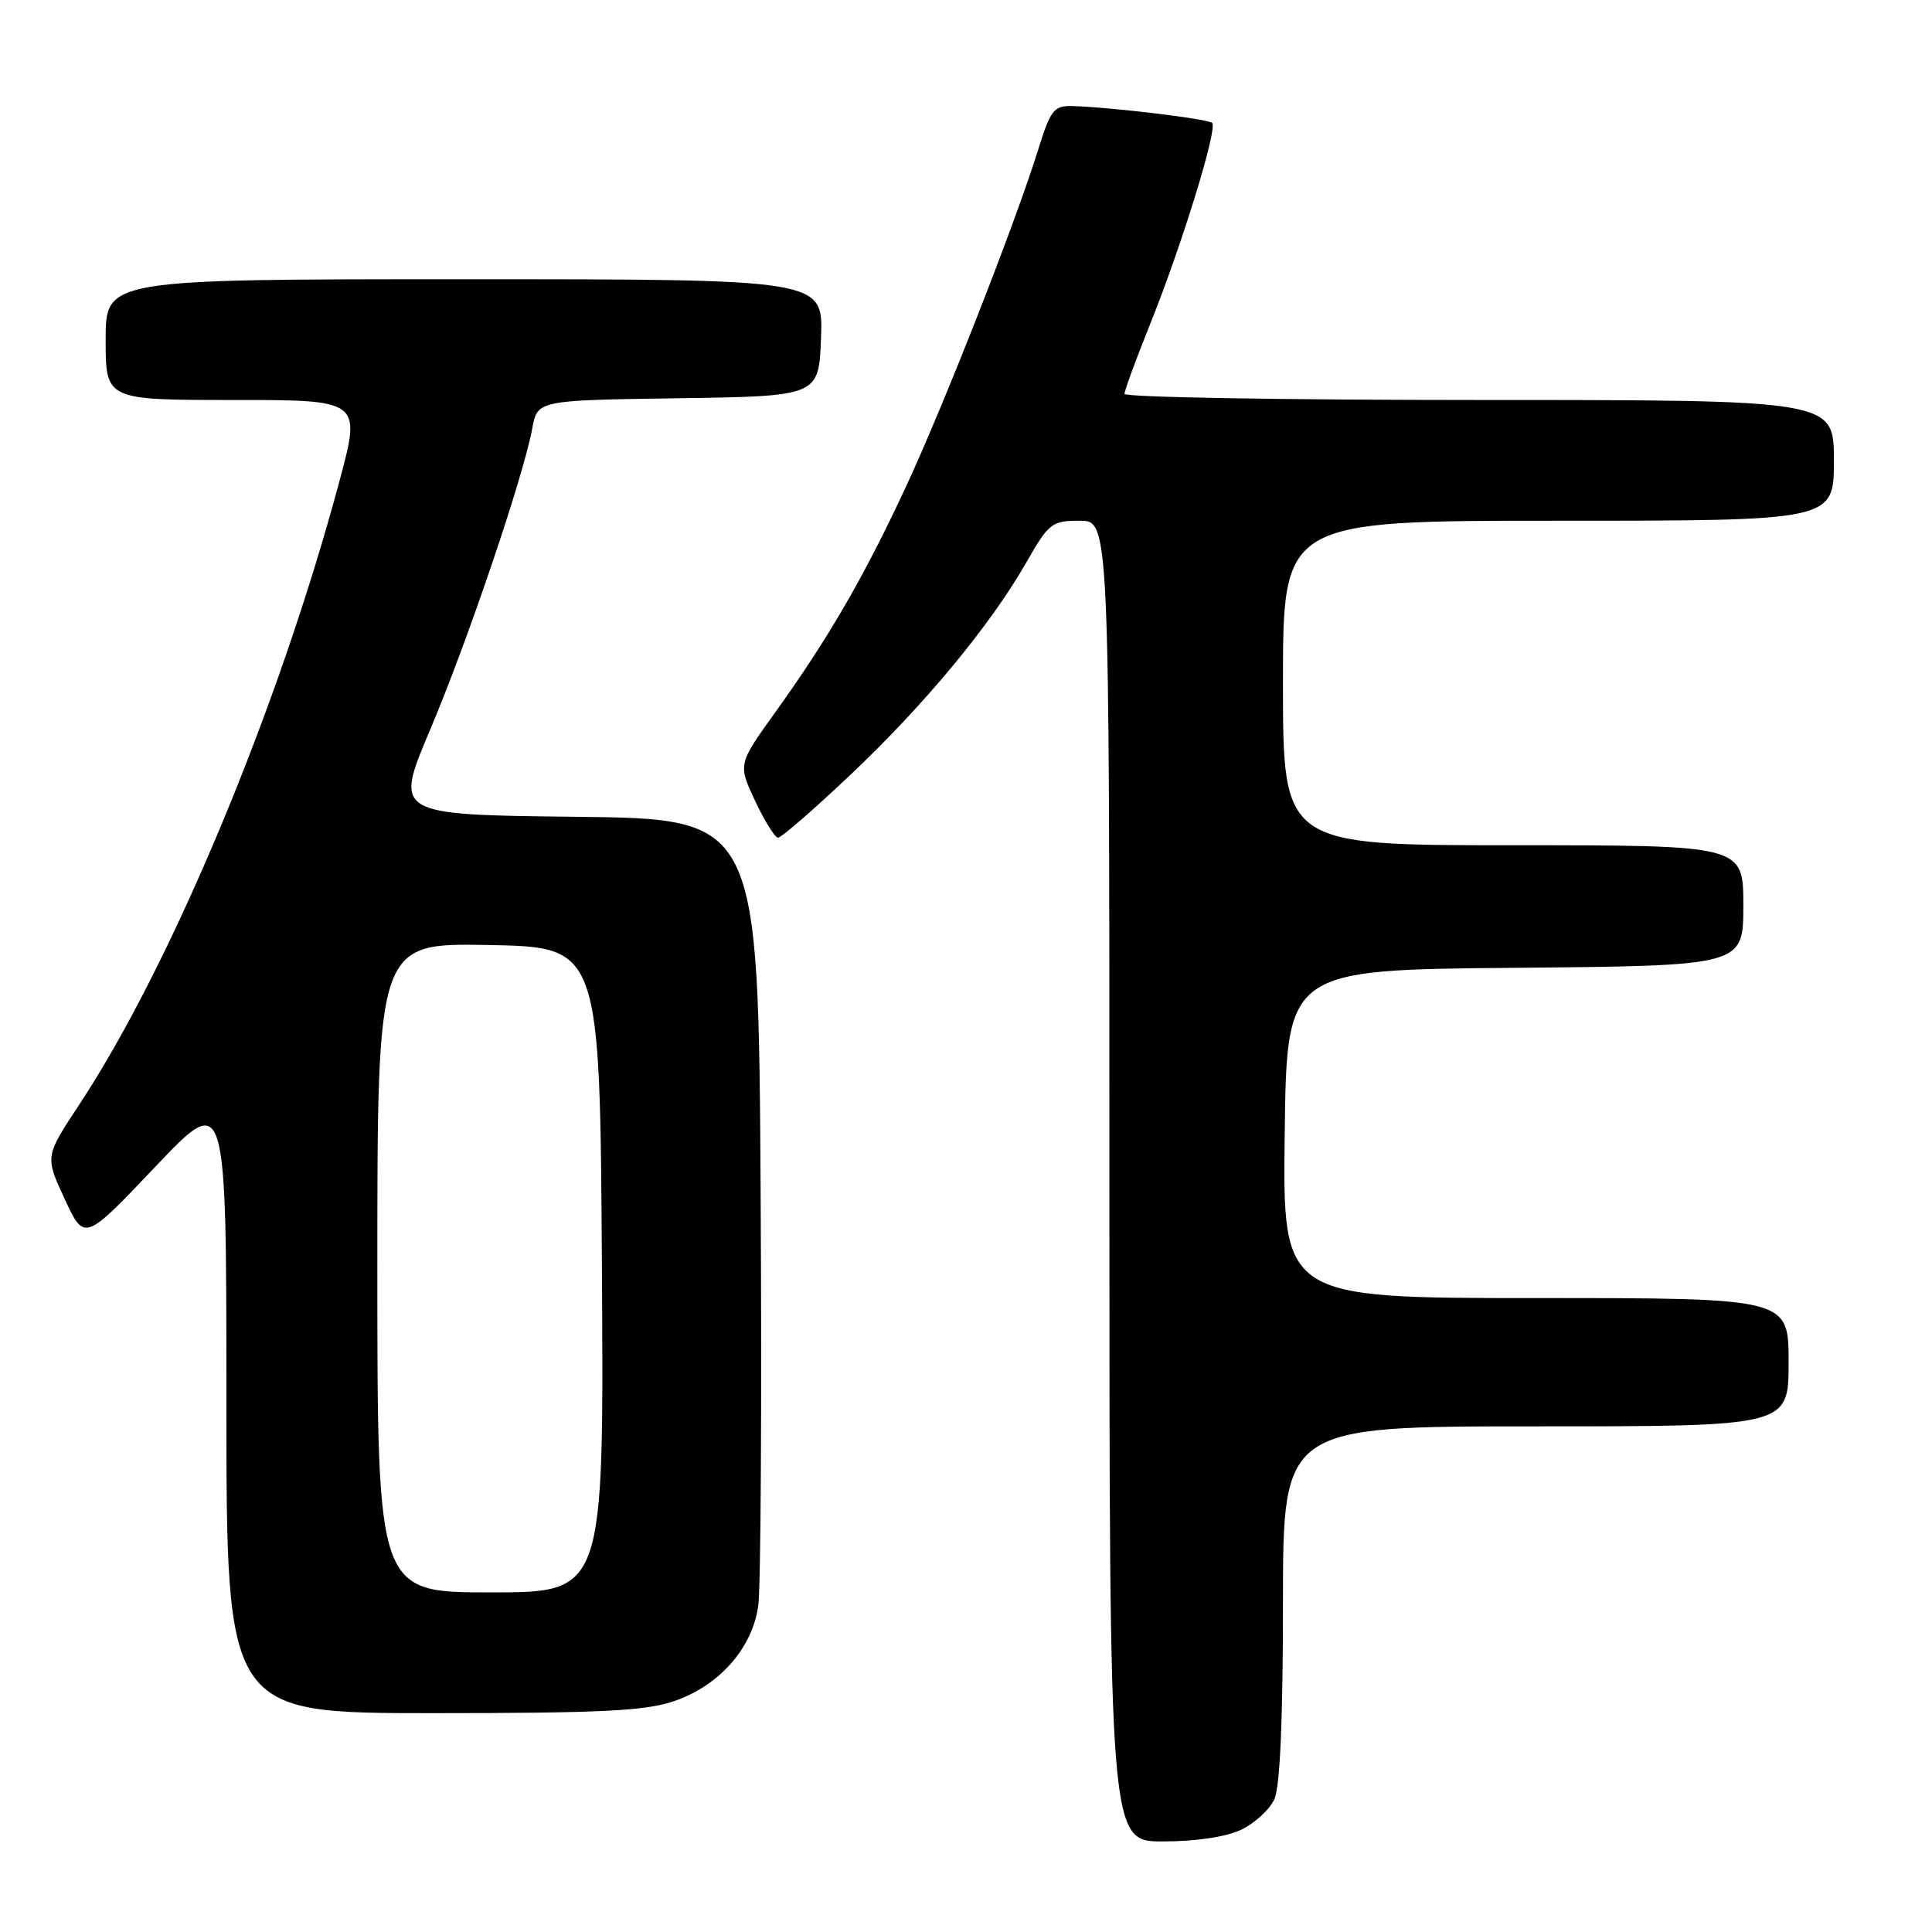 <?xml version="1.0" encoding="UTF-8" standalone="no"?>
<!DOCTYPE svg PUBLIC "-//W3C//DTD SVG 1.1//EN" "http://www.w3.org/Graphics/SVG/1.1/DTD/svg11.dtd" >
<svg xmlns="http://www.w3.org/2000/svg" xmlns:xlink="http://www.w3.org/1999/xlink" version="1.1" viewBox="0 0 256 256">
 <g >
 <path fill="currentColor"
d=" M 164.46 242.45 C 166.25 241.60 168.24 239.78 168.86 238.40 C 169.61 236.76 170.00 227.86 170.00 212.45 C 170.00 189.00 170.00 189.00 203.50 189.00 C 237.00 189.00 237.00 189.00 237.00 180.50 C 237.00 172.00 237.00 172.00 203.48 172.00 C 169.96 172.00 169.96 172.00 170.23 150.25 C 170.50 128.50 170.50 128.50 200.75 128.24 C 231.00 127.97 231.00 127.97 231.00 119.99 C 231.00 112.00 231.00 112.00 200.50 112.00 C 170.00 112.00 170.00 112.00 170.00 90.50 C 170.00 69.00 170.00 69.00 206.50 69.00 C 243.00 69.00 243.00 69.00 243.00 61.00 C 243.00 53.00 243.00 53.00 196.00 53.00 C 170.15 53.00 149.00 52.64 149.00 52.19 C 149.00 51.75 150.53 47.59 152.40 42.94 C 156.57 32.58 161.37 17.03 160.62 16.29 C 160.08 15.74 146.81 14.16 141.93 14.05 C 139.67 14.01 139.16 14.67 137.59 19.75 C 134.55 29.54 124.96 53.99 119.90 64.80 C 114.36 76.66 109.72 84.64 102.73 94.38 C 97.78 101.27 97.78 101.27 100.06 106.13 C 101.32 108.81 102.69 111.00 103.10 111.00 C 103.52 111.00 107.80 107.29 112.60 102.75 C 122.44 93.46 131.19 82.91 135.95 74.60 C 138.98 69.30 139.35 69.00 143.07 69.00 C 147.00 69.00 147.00 69.00 147.00 156.50 C 147.00 244.00 147.00 244.00 154.10 244.00 C 158.44 244.00 162.47 243.40 164.46 242.45 Z  M 89.29 225.42 C 95.30 223.37 99.67 218.43 100.47 212.79 C 100.81 210.43 100.95 186.00 100.79 158.50 C 100.50 108.50 100.50 108.50 76.36 108.23 C 52.23 107.96 52.23 107.96 56.98 96.73 C 61.95 85.00 69.34 63.18 70.53 56.77 C 71.21 53.04 71.21 53.04 89.86 52.77 C 108.50 52.50 108.50 52.50 108.79 44.75 C 109.08 37.00 109.08 37.00 61.54 37.00 C 14.00 37.00 14.00 37.00 14.00 45.00 C 14.00 53.00 14.00 53.00 30.93 53.00 C 47.86 53.00 47.86 53.00 44.98 63.75 C 36.92 93.81 22.70 127.88 10.50 146.37 C 5.96 153.24 5.96 153.24 8.57 158.87 C 11.18 164.50 11.18 164.50 20.59 154.59 C 30.00 144.68 30.00 144.68 30.00 185.84 C 30.00 227.00 30.00 227.00 57.32 227.00 C 79.63 227.00 85.50 226.71 89.29 225.42 Z  M 50.00 167.97 C 50.00 124.95 50.00 124.95 64.75 125.22 C 79.50 125.50 79.50 125.50 79.76 168.25 C 80.02 211.00 80.02 211.00 65.01 211.00 C 50.00 211.00 50.00 211.00 50.00 167.97 Z "/>
</g>
</svg>